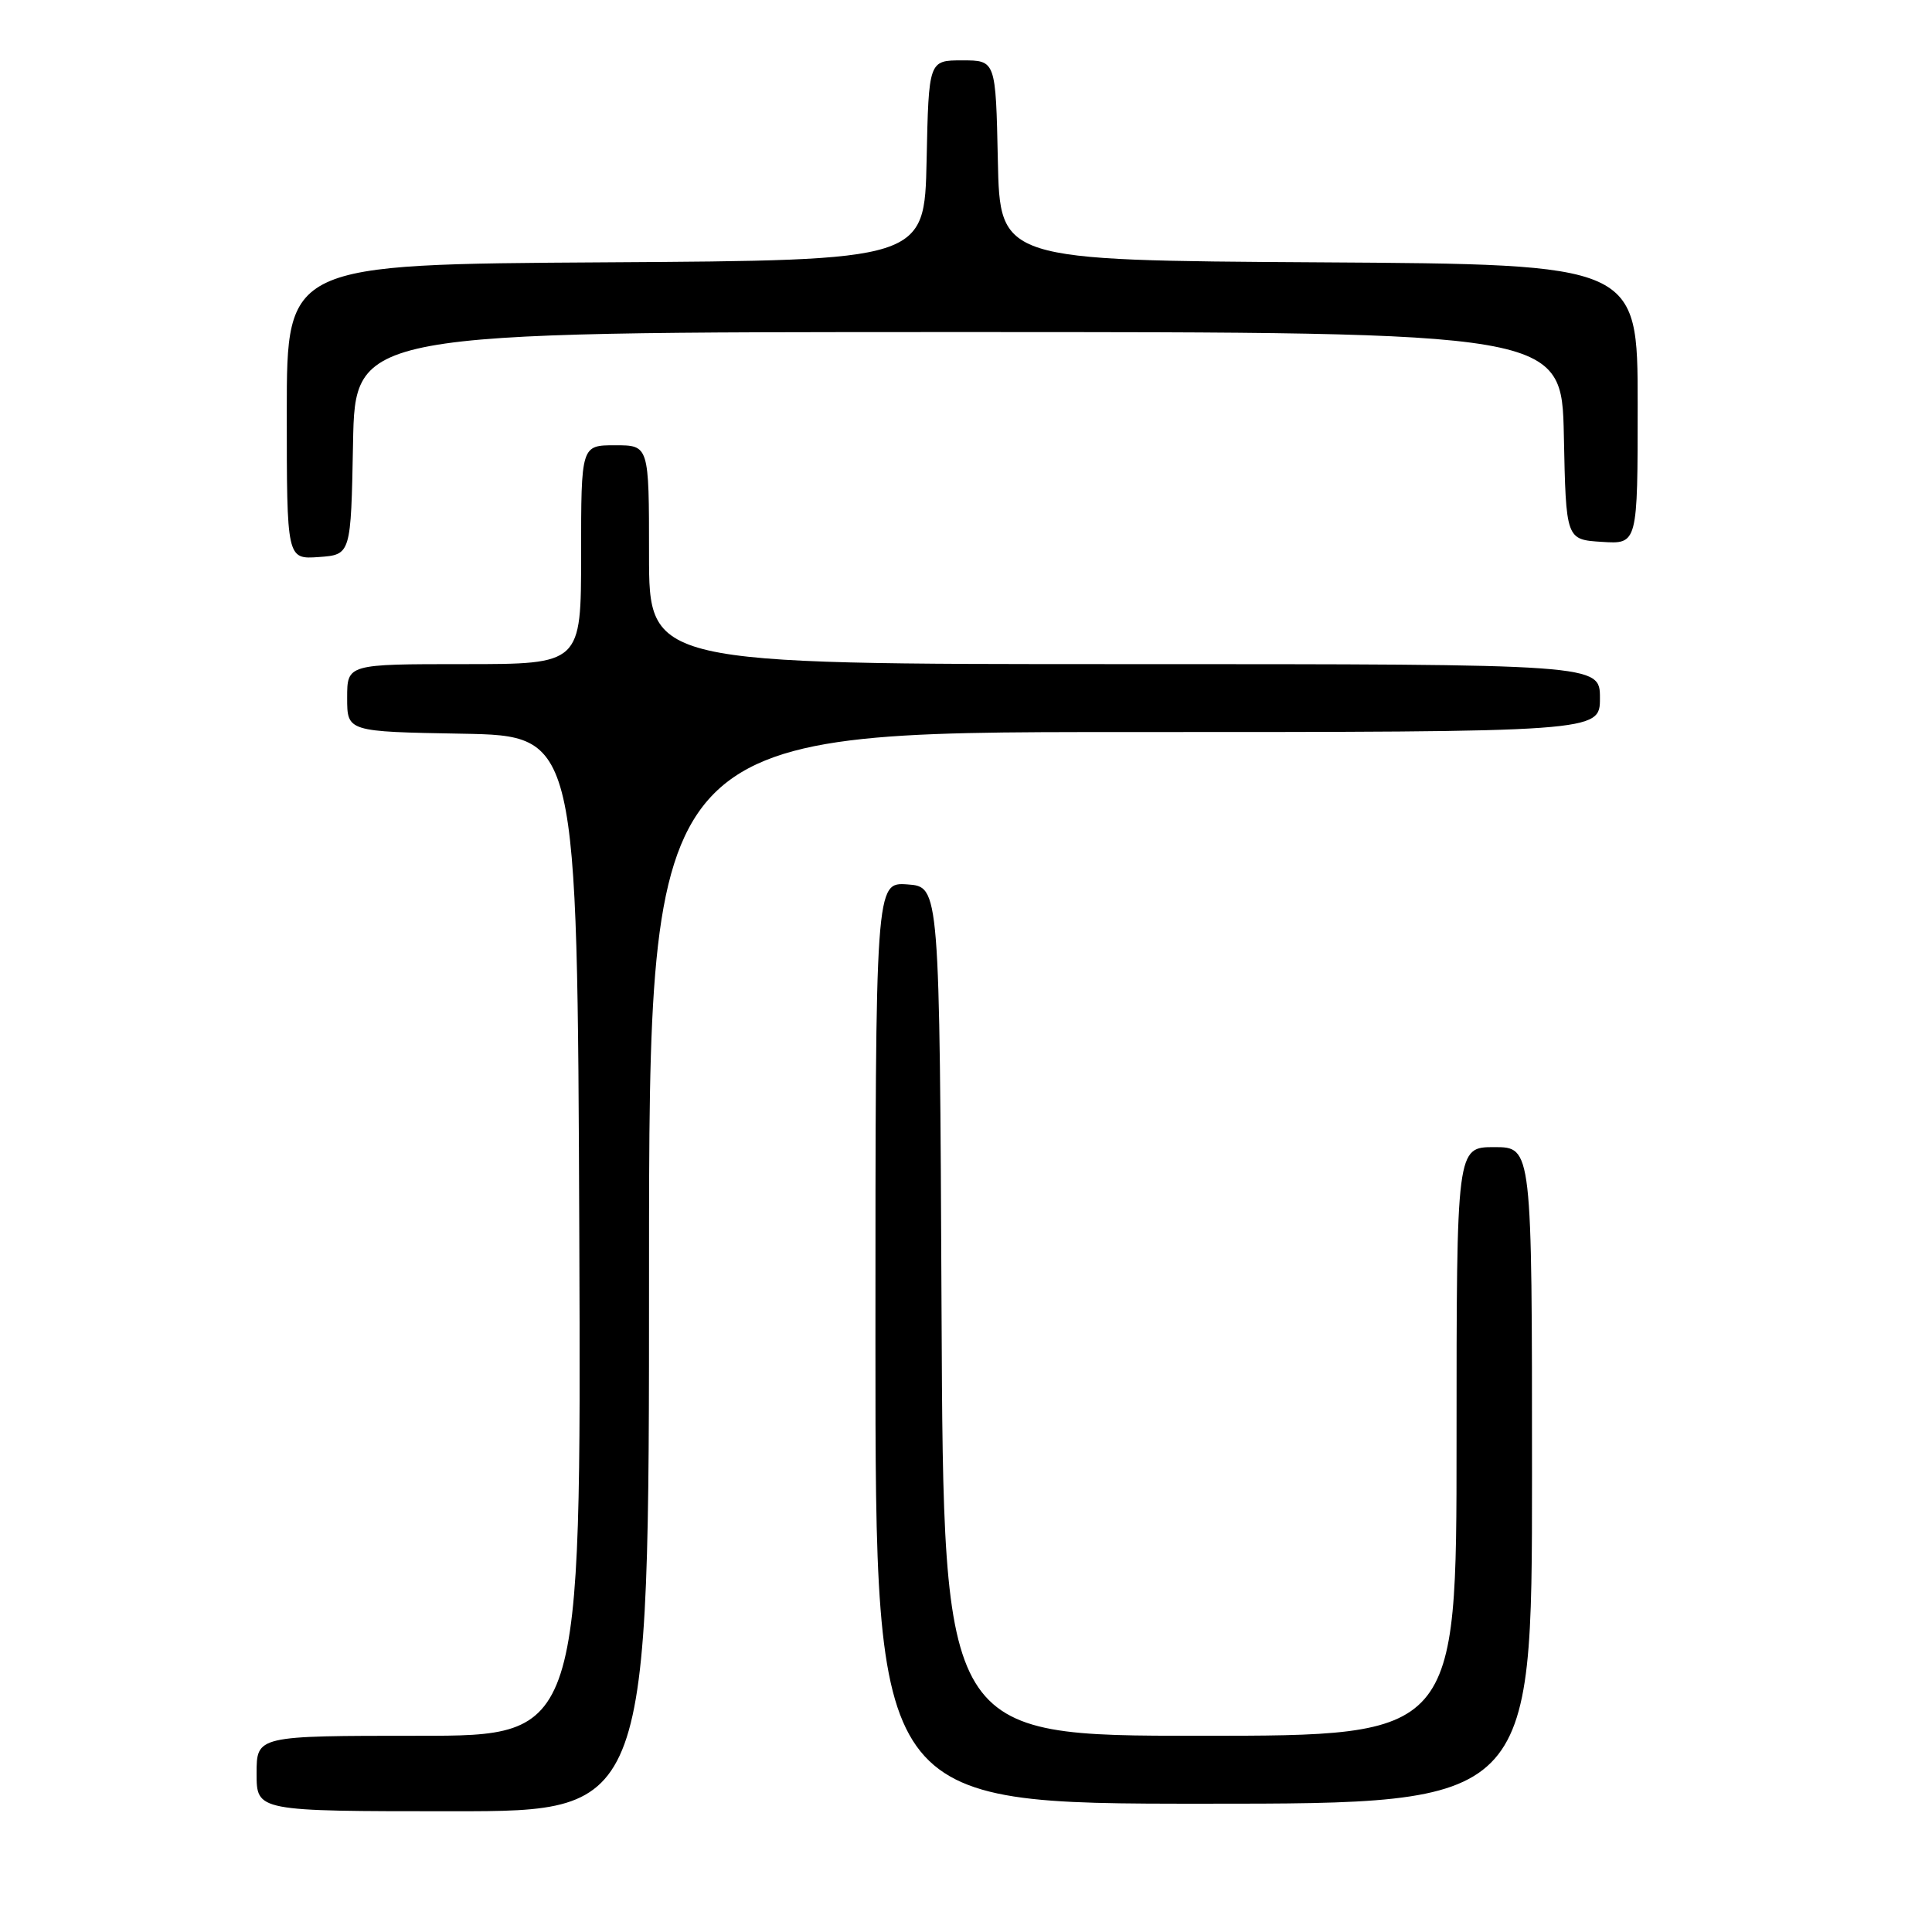 <?xml version="1.0" encoding="UTF-8" standalone="no"?>
<!DOCTYPE svg PUBLIC "-//W3C//DTD SVG 1.1//EN" "http://www.w3.org/Graphics/SVG/1.1/DTD/svg11.dtd" >
<svg xmlns="http://www.w3.org/2000/svg" xmlns:xlink="http://www.w3.org/1999/xlink" version="1.1" viewBox="0 0 256 256">
 <g >
 <path fill="currentColor"
d=" M 86.00 168.50 C 86.00 97.00 86.00 97.00 149.00 97.00 C 212.00 97.00 212.00 97.00 212.00 92.50 C 212.00 88.00 212.00 88.00 149.00 88.00 C 86.00 88.00 86.00 88.00 86.00 73.50 C 86.00 59.00 86.00 59.00 81.50 59.00 C 77.00 59.00 77.00 59.00 77.00 73.50 C 77.00 88.00 77.00 88.00 61.50 88.00 C 46.00 88.00 46.00 88.00 46.00 92.47 C 46.00 96.95 46.00 96.95 61.25 97.22 C 76.50 97.50 76.50 97.50 76.76 163.75 C 77.01 230.00 77.01 230.00 55.51 230.00 C 34.00 230.00 34.00 230.00 34.00 235.00 C 34.00 240.00 34.00 240.00 60.00 240.00 C 86.00 240.00 86.00 240.00 86.00 168.50 Z  M 203.00 195.50 C 203.00 152.00 203.00 152.00 198.00 152.00 C 193.00 152.00 193.00 152.00 193.00 191.00 C 193.00 230.00 193.00 230.00 159.01 230.00 C 125.02 230.00 125.02 230.00 124.76 173.75 C 124.50 117.50 124.50 117.50 120.25 117.19 C 116.00 116.89 116.00 116.89 116.00 177.94 C 116.00 239.00 116.00 239.00 159.50 239.00 C 203.00 239.00 203.00 239.00 203.00 195.50 Z  M 46.78 58.75 C 47.05 44.00 47.05 44.00 127.00 44.00 C 206.94 44.00 206.94 44.00 207.22 57.75 C 207.50 71.50 207.50 71.50 212.25 71.80 C 217.00 72.11 217.00 72.11 217.00 53.57 C 217.00 35.02 217.00 35.02 174.75 34.76 C 132.50 34.50 132.50 34.50 132.22 21.25 C 131.94 8.00 131.94 8.00 127.50 8.00 C 123.06 8.00 123.06 8.00 122.78 21.25 C 122.50 34.50 122.50 34.50 80.25 34.76 C 38.00 35.02 38.00 35.02 38.00 54.57 C 38.00 74.11 38.00 74.11 42.25 73.81 C 46.50 73.50 46.50 73.50 46.78 58.75 Z "/>
</g>
</svg>